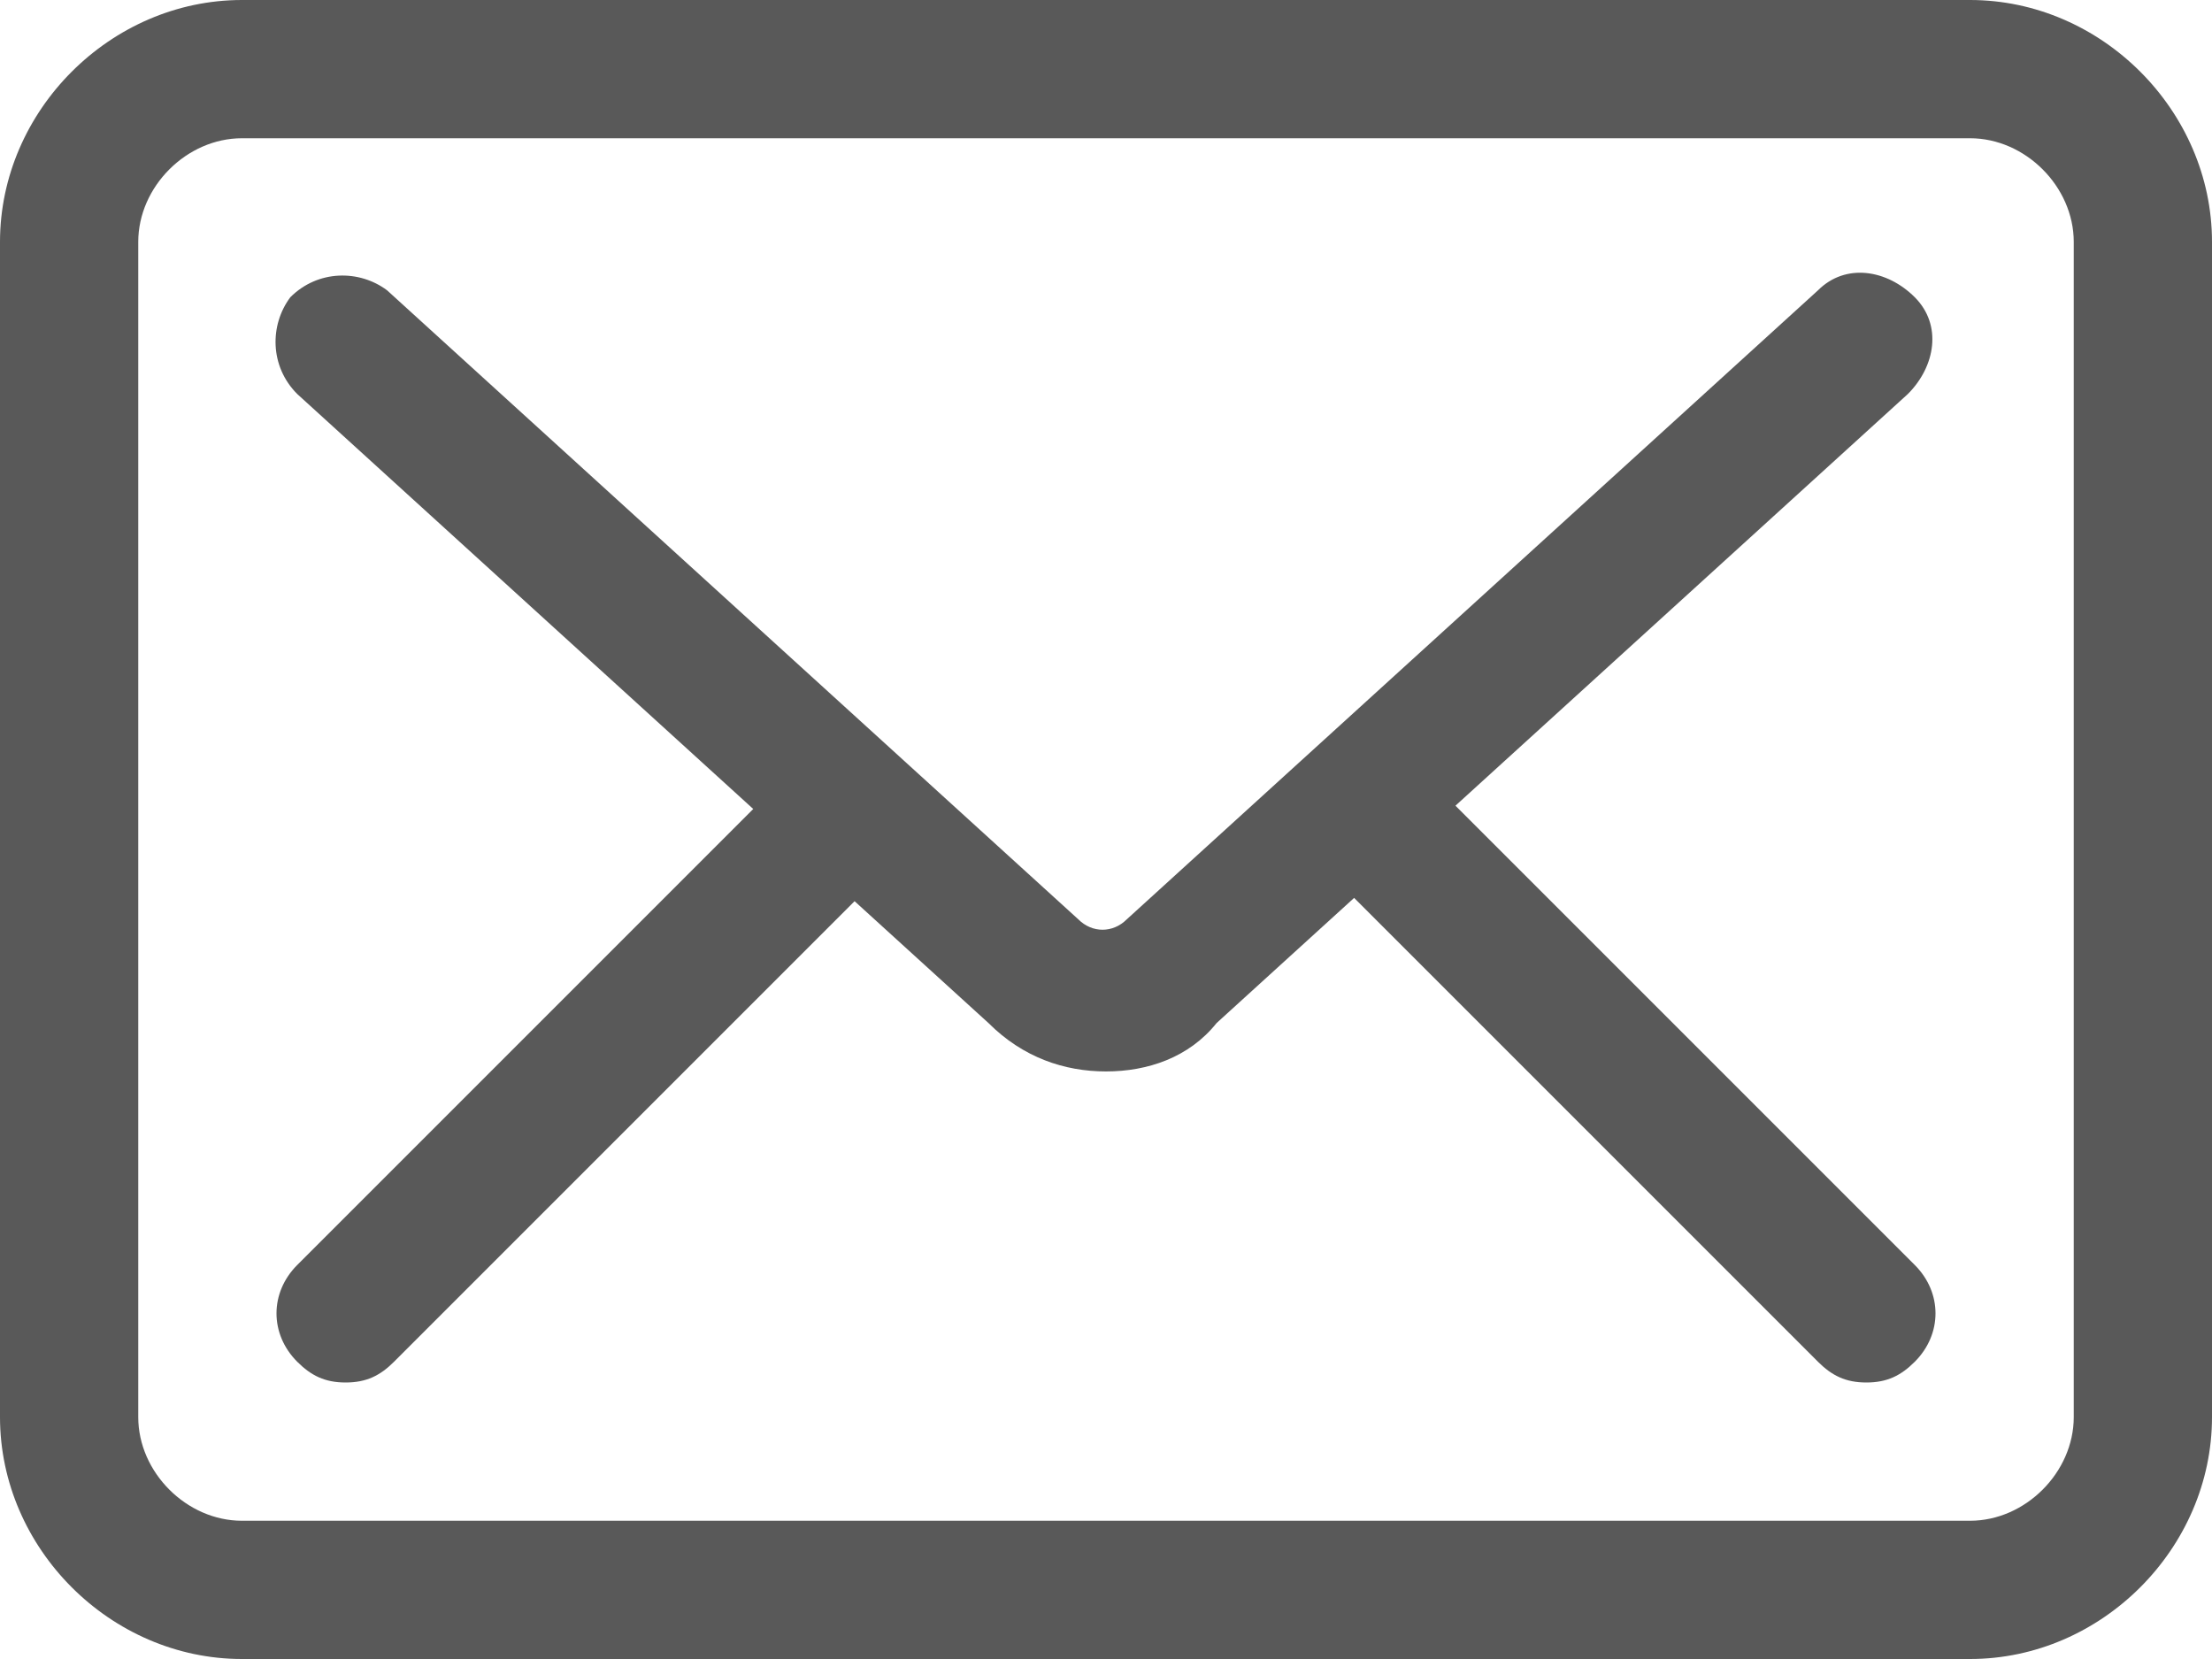 <?xml version="1.0" encoding="utf-8"?>
<!-- Generator: Adobe Illustrator 25.2.2, SVG Export Plug-In . SVG Version: 6.00 Build 0)  -->
<svg version="1.1" id="Laag_1" xmlns="http://www.w3.org/2000/svg" xmlns:xlink="http://www.w3.org/1999/xlink" x="0px" y="0px"
	 viewBox="0 0 32 24" style="enable-background:new 0 0 32 24;" xml:space="preserve">
<g>
	<path d="M28.5,24h-25C1.6,24,0,22.4,0,20.5v-17C0,1.6,1.6,0,3.5,0h25C30.4,0,32,1.6,32,3.5v17C32,22.4,30.4,24,28.5,24z M3.5,2
		C2.7,2,2,2.7,2,3.5v17C2,21.3,2.7,22,3.5,22h25c0.8,0,1.5-0.7,1.5-1.5v-17C30,2.7,29.3,2,28.5,2C28.5,2,3.5,2,3.5,2z M16,15.5
		c-0.6,0-1.2-0.2-1.7-0.7l-10-9.1c-0.4-0.4-0.4-1-0.1-1.4c0.4-0.4,1-0.4,1.4-0.1l10,9.1c0.2,0.2,0.5,0.2,0.7,0l10-9.1
		c0.4-0.4,1-0.3,1.4,0.1c0.4,0.4,0.3,1-0.1,1.4l-10,9.1C17.2,15.3,16.6,15.5,16,15.5z M5,20c-0.3,0-0.5-0.1-0.7-0.3
		c-0.4-0.4-0.4-1,0-1.4l7-7c0.4-0.4,1-0.4,1.4,0c0.4,0.4,0.4,1,0,1.4l-7,7C5.5,19.9,5.3,20,5,20z M27,20c-0.3,0-0.5-0.1-0.7-0.3
		l-7-7c-0.4-0.4-0.4-1,0-1.4c0.4-0.4,1-0.4,1.4,0l7,7c0.4,0.4,0.4,1,0,1.4C27.5,19.9,27.3,20,27,20z" fill="#595959"/>
</g>
</svg>
